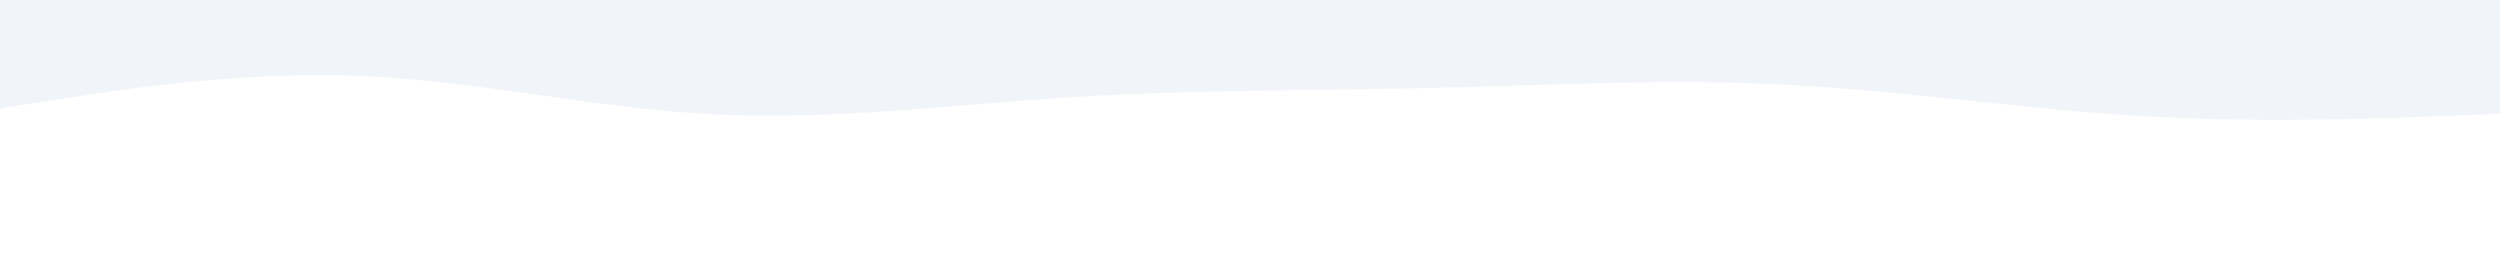 <svg id="visual" viewBox="0 0 900 100" width="900" height="100" xmlns="http://www.w3.org/2000/svg" xmlns:xlink="http://www.w3.org/1999/xlink" version="1.1"><rect x="0" y="0" width="900" height="100" fill="#fff"></rect><path d="M0 39L21.5 35.7C43 32.3 86 25.7 128.8 27.3C171.7 29 214.3 39 257.2 41.2C300 43.3 343 37.7 385.8 35C428.7 32.3 471.3 32.7 514.2 31.7C557 30.7 600 28.3 642.8 30.5C685.7 32.7 728.3 39.3 771.2 41.8C814 44.3 857 42.7 878.5 41.8L900 41L900 0L878.5 0C857 0 814 0 771.2 0C728.3 0 685.7 0 642.8 0C600 0 557 0 514.2 0C471.3 0 428.7 0 385.8 0C343 0 300 0 257.2 0C214.3 0 171.7 0 128.8 0C86 0 43 0 21.5 0L0 0Z" fill="#F1F5F9" stroke-linecap="round" stroke-linejoin="miter"></path></svg>